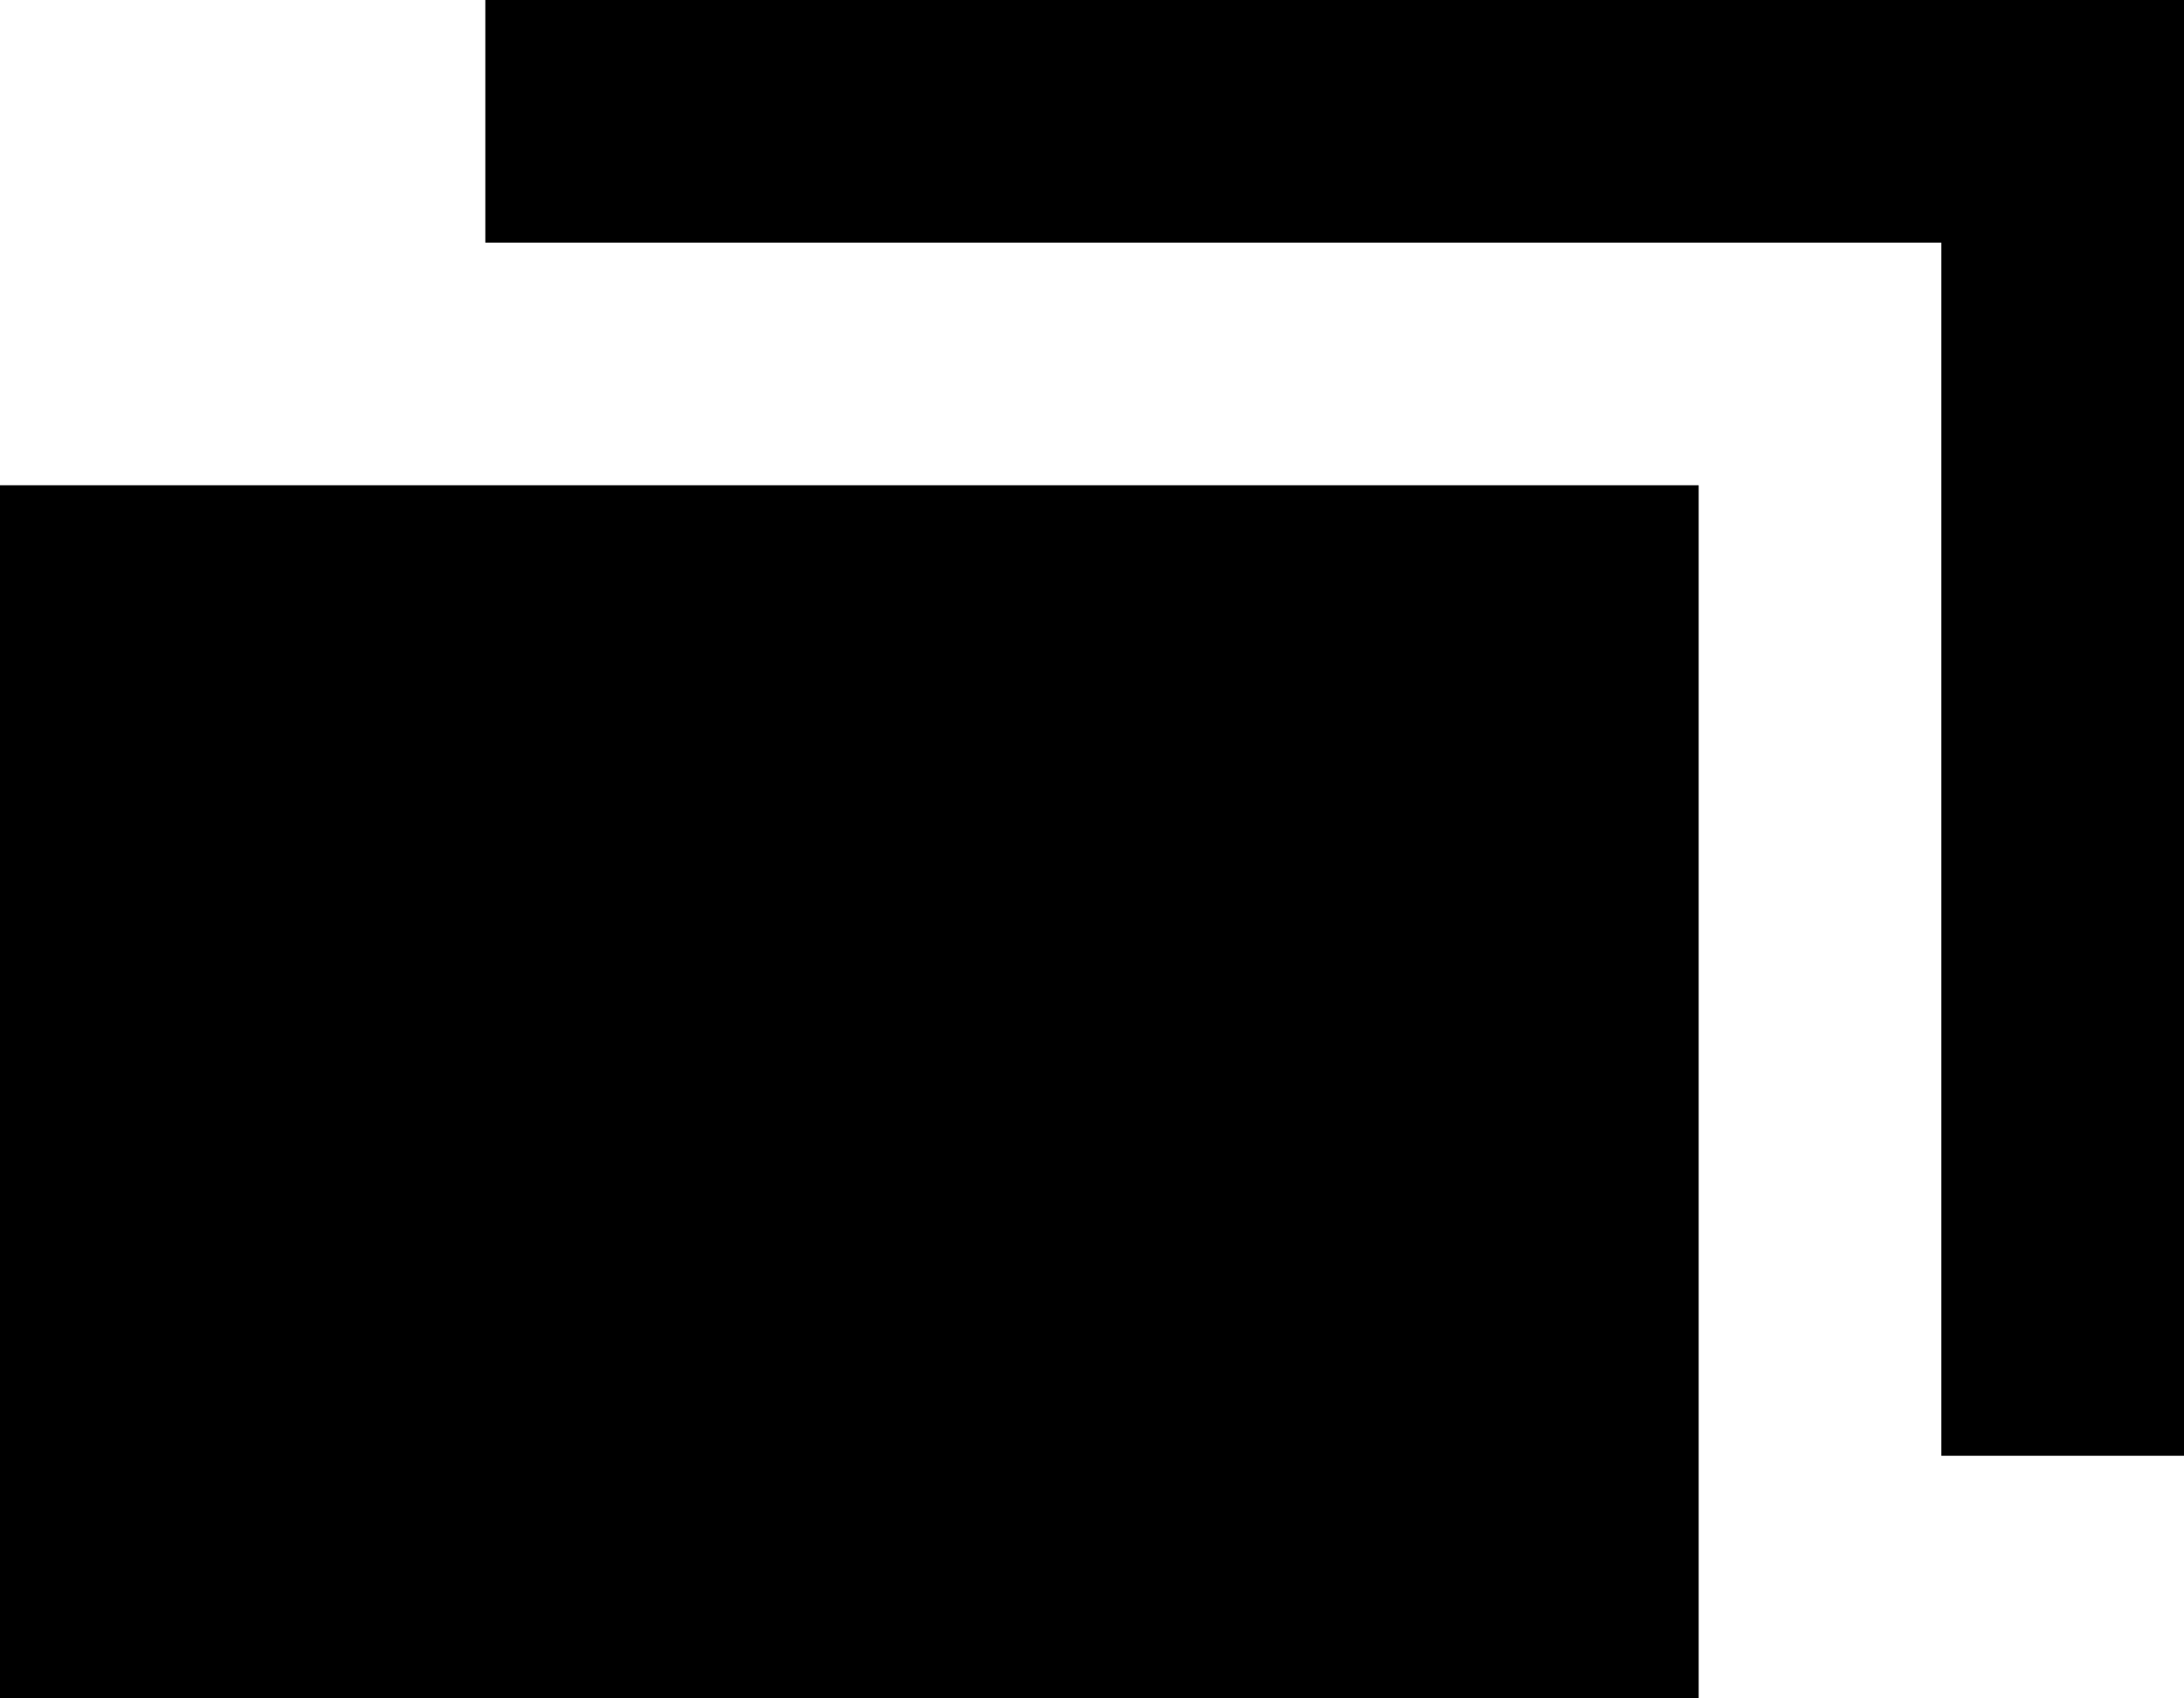 <?xml version="1.0" standalone="no"?>
<!-- Generator: Adobe Fireworks 10, Export SVG Extension by Aaron Beall (http://fireworks.abeall.com) . Version: 0.6.1  -->
<!DOCTYPE svg PUBLIC "-//W3C//DTD SVG 1.1//EN" "http://www.w3.org/Graphics/SVG/1.1/DTD/svg11.dtd">
<svg id="Untitled-%u30DA%u30FC%u30B8%201" viewBox="0 0 9 7" style="background-color:#ffffff00" version="1.1"
	xmlns="http://www.w3.org/2000/svg" xmlns:xlink="http://www.w3.org/1999/xlink" xml:space="preserve"
	x="0px" y="0px" width="9px" height="7px"
>
	<g id="%u30EC%u30A4%u30E4%u30FC%201">
		<g id="%25u30EC%25u30A4%25u30E4%25u30FC%25201">
			<path d="M 2 0 L 2 1 L 8 1 L 8 6 L 9 6 L 9 1 L 9 0 L 2 0 ZM 0 2 L 0 7 L 7 7 L 7 2 L 0 2 Z" fill="#000000"/>
		</g>
	</g>
</svg>
